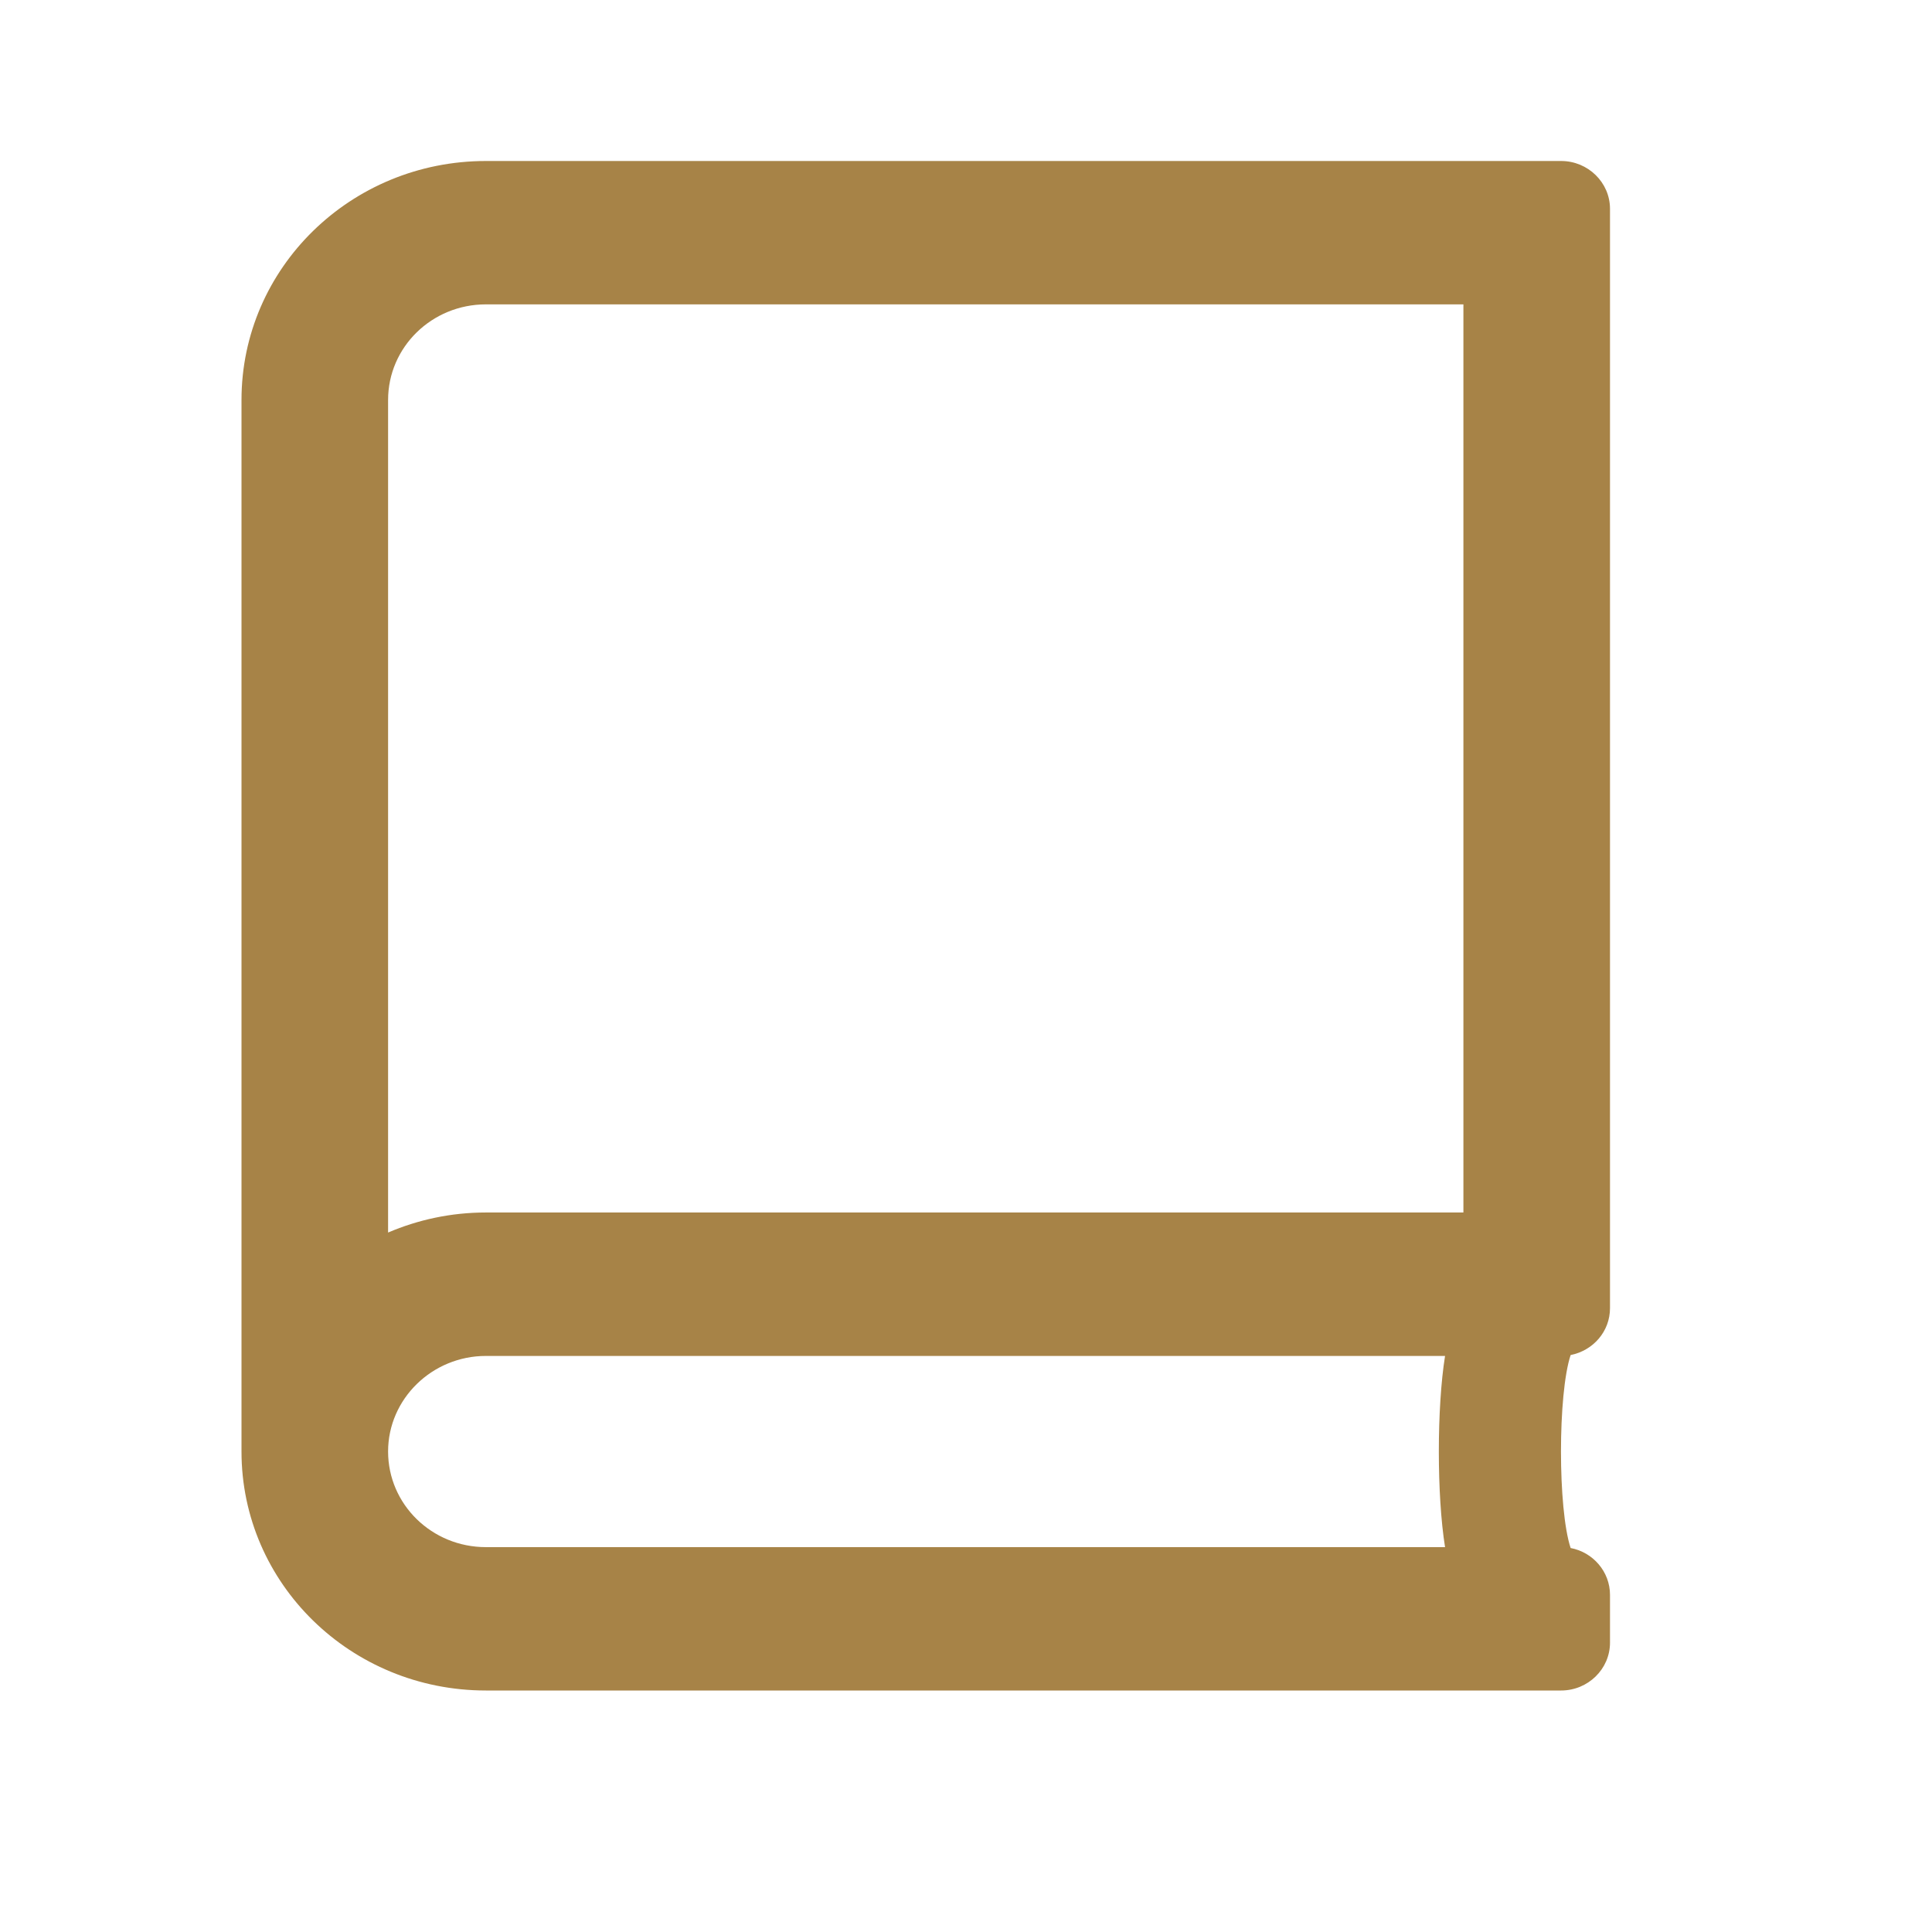 <svg width="24" height="24" viewBox="0 0 24 24" fill="none" xmlns="http://www.w3.org/2000/svg">
<path d="M19.511 16.833C19.351 17.315 19.351 18.747 19.511 19.23C19.788 19.282 20 19.523 20 19.812V20.406C20 20.733 19.727 21 19.393 21H6.036C4.358 21 3 19.672 3 18.031V4.969C3 3.329 4.358 2 6.036 2H19.393C19.727 2 20 2.267 20 2.594V16.25C20 16.54 19.791 16.777 19.511 16.833ZM17.951 16.844H6.036C5.368 16.844 4.821 17.378 4.821 18.031C4.821 18.688 5.364 19.219 6.036 19.219H17.951C17.848 18.577 17.848 17.486 17.951 16.844ZM18.179 3.781H6.036C5.364 3.781 4.821 4.312 4.821 4.969V15.311C5.193 15.152 5.603 15.062 6.036 15.062H18.179V3.781Z" fill="#A78347"/>
</svg>
